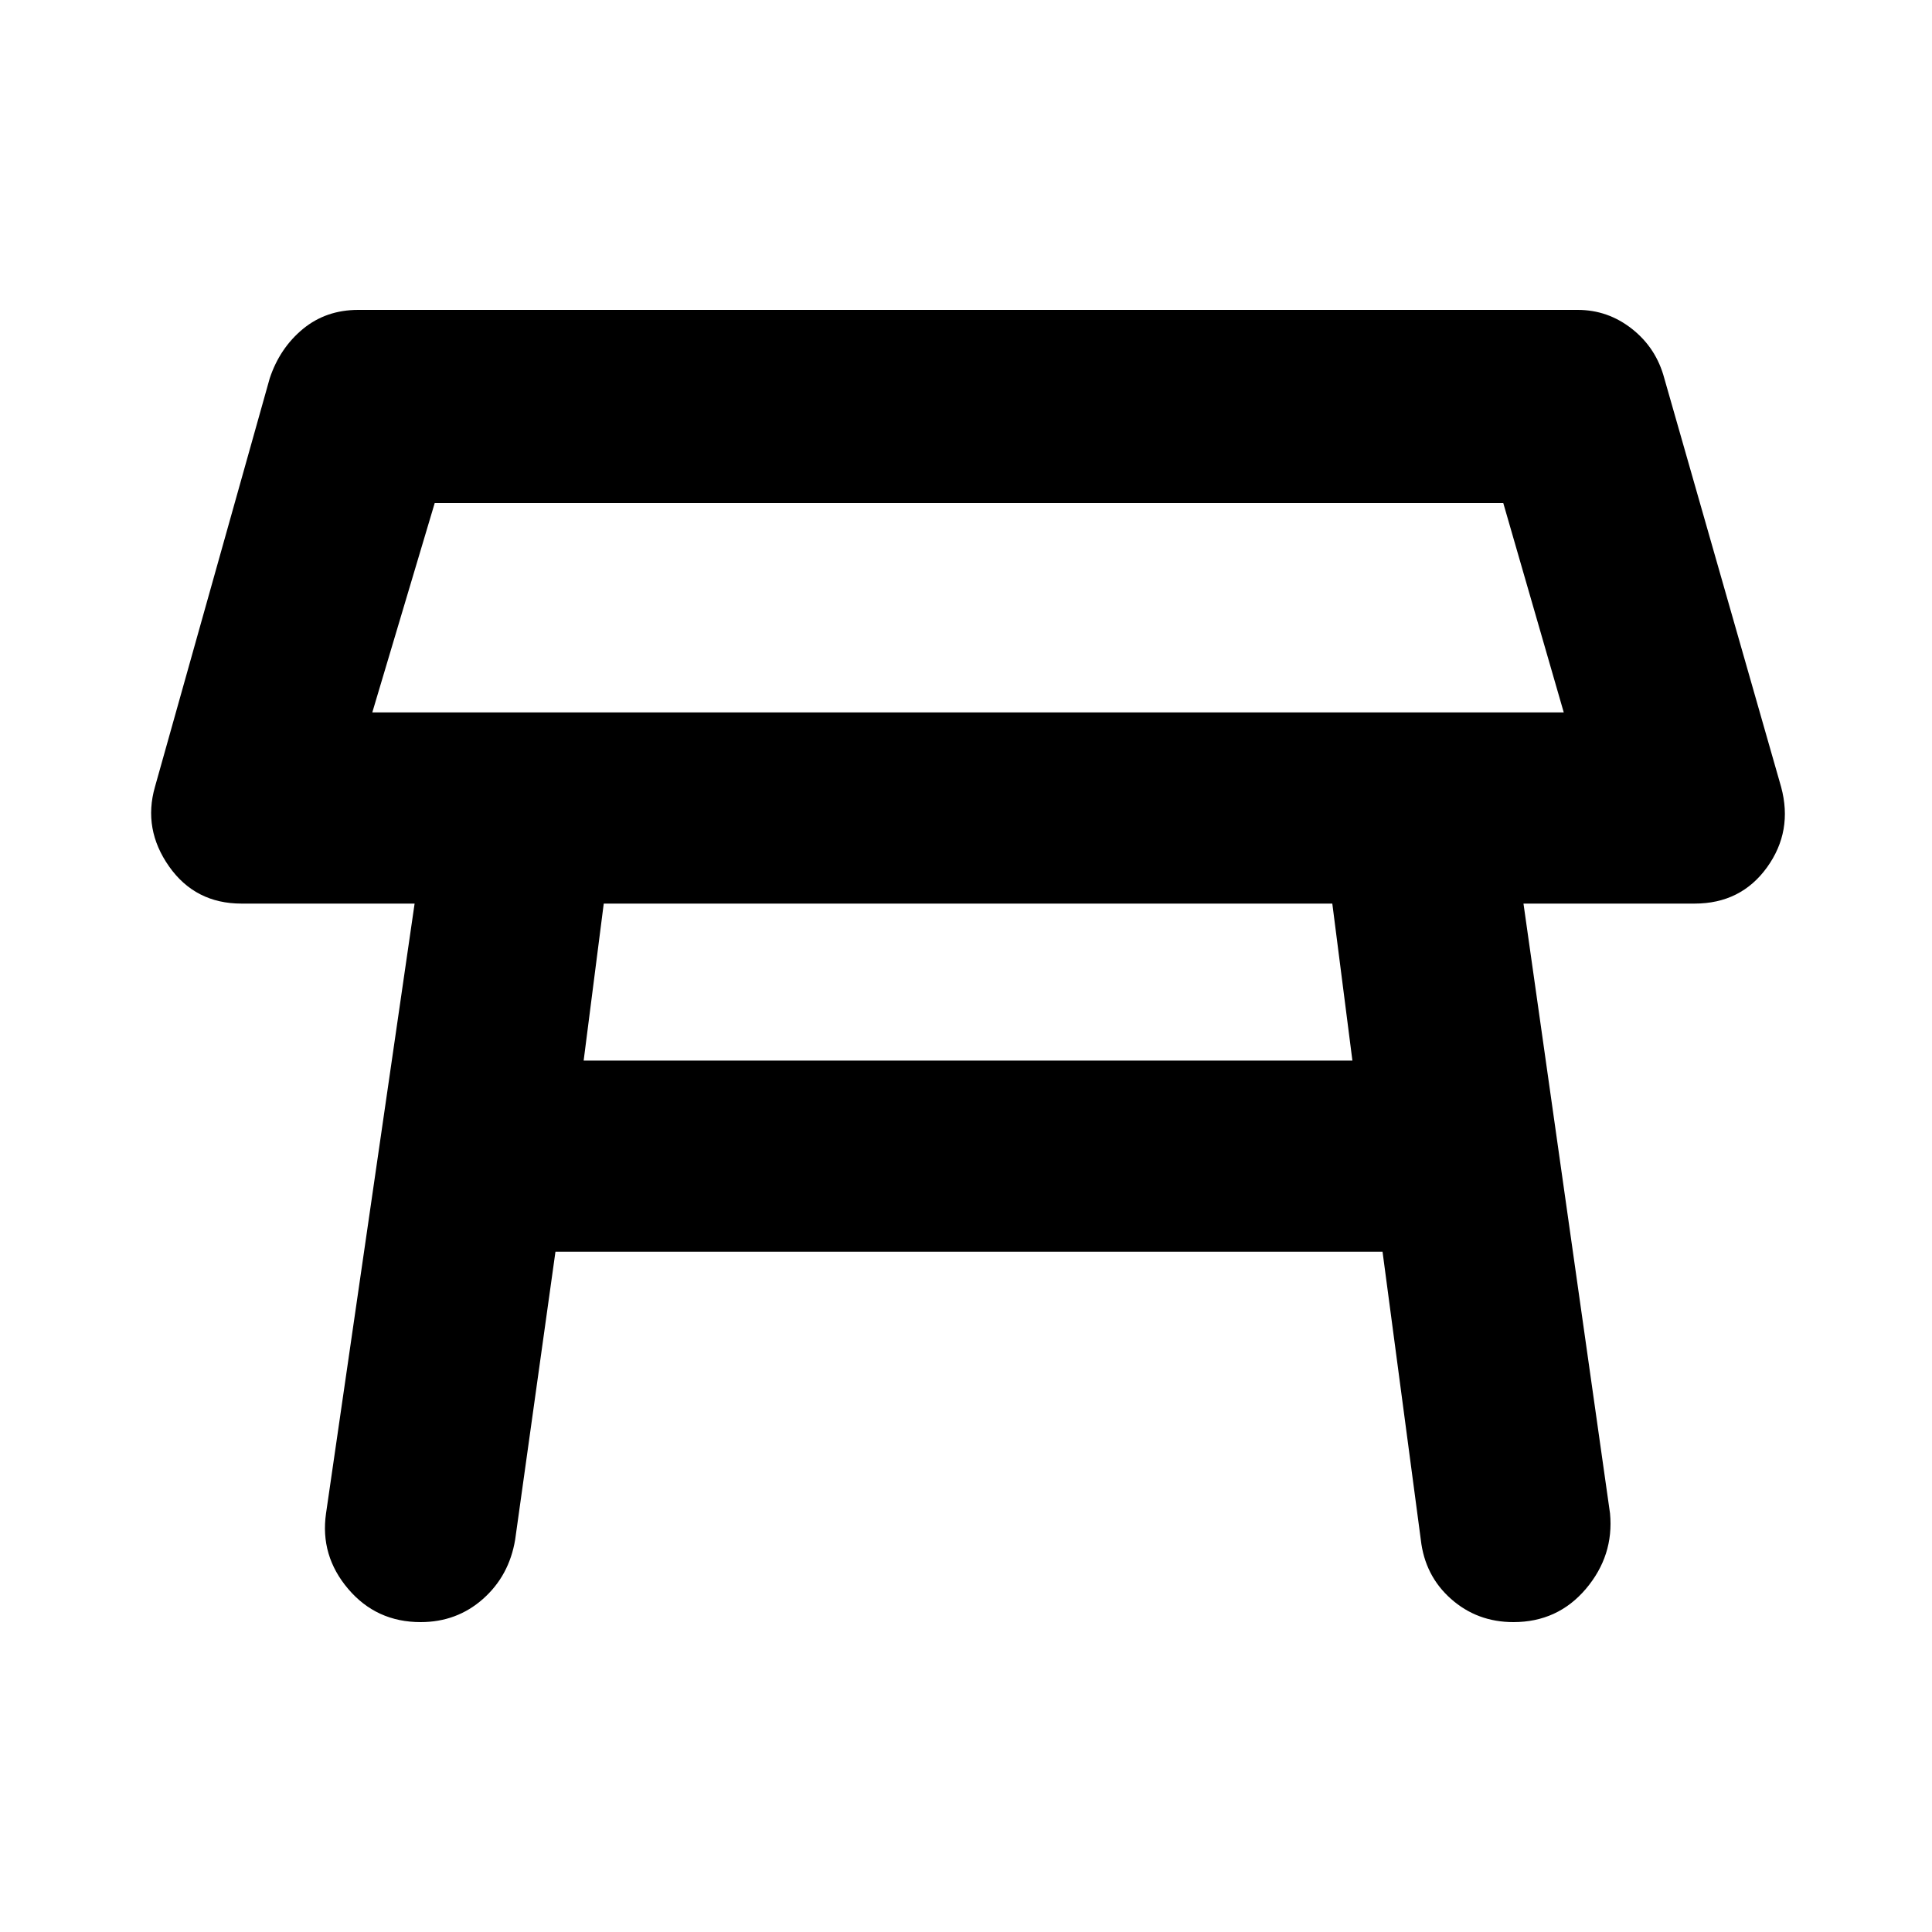 <svg xmlns="http://www.w3.org/2000/svg" height="20" width="20"><path d="M3.854 7.375h12.334l-.626-2.167H4.5Zm6.167-1.083Zm-3.979 4.687H14l-.208-1.625H6.25Zm-1.688 5.813q-.458 0-.75-.344t-.229-.781l.917-6.313H2.5q-.479 0-.75-.385-.271-.386-.146-.823l1.188-4.229q.104-.313.343-.511.24-.198.573-.198h12.625q.313 0 .563.198.25.198.333.511l1.209 4.229q.124.458-.146.833-.271.375-.75.375h-1.771l.896 6.313q.041.437-.25.781-.292.344-.75.344-.375 0-.646-.24t-.313-.614l-.396-2.98H5.75l-.417 2.98q-.062.374-.333.614t-.646.24Z"/></svg>